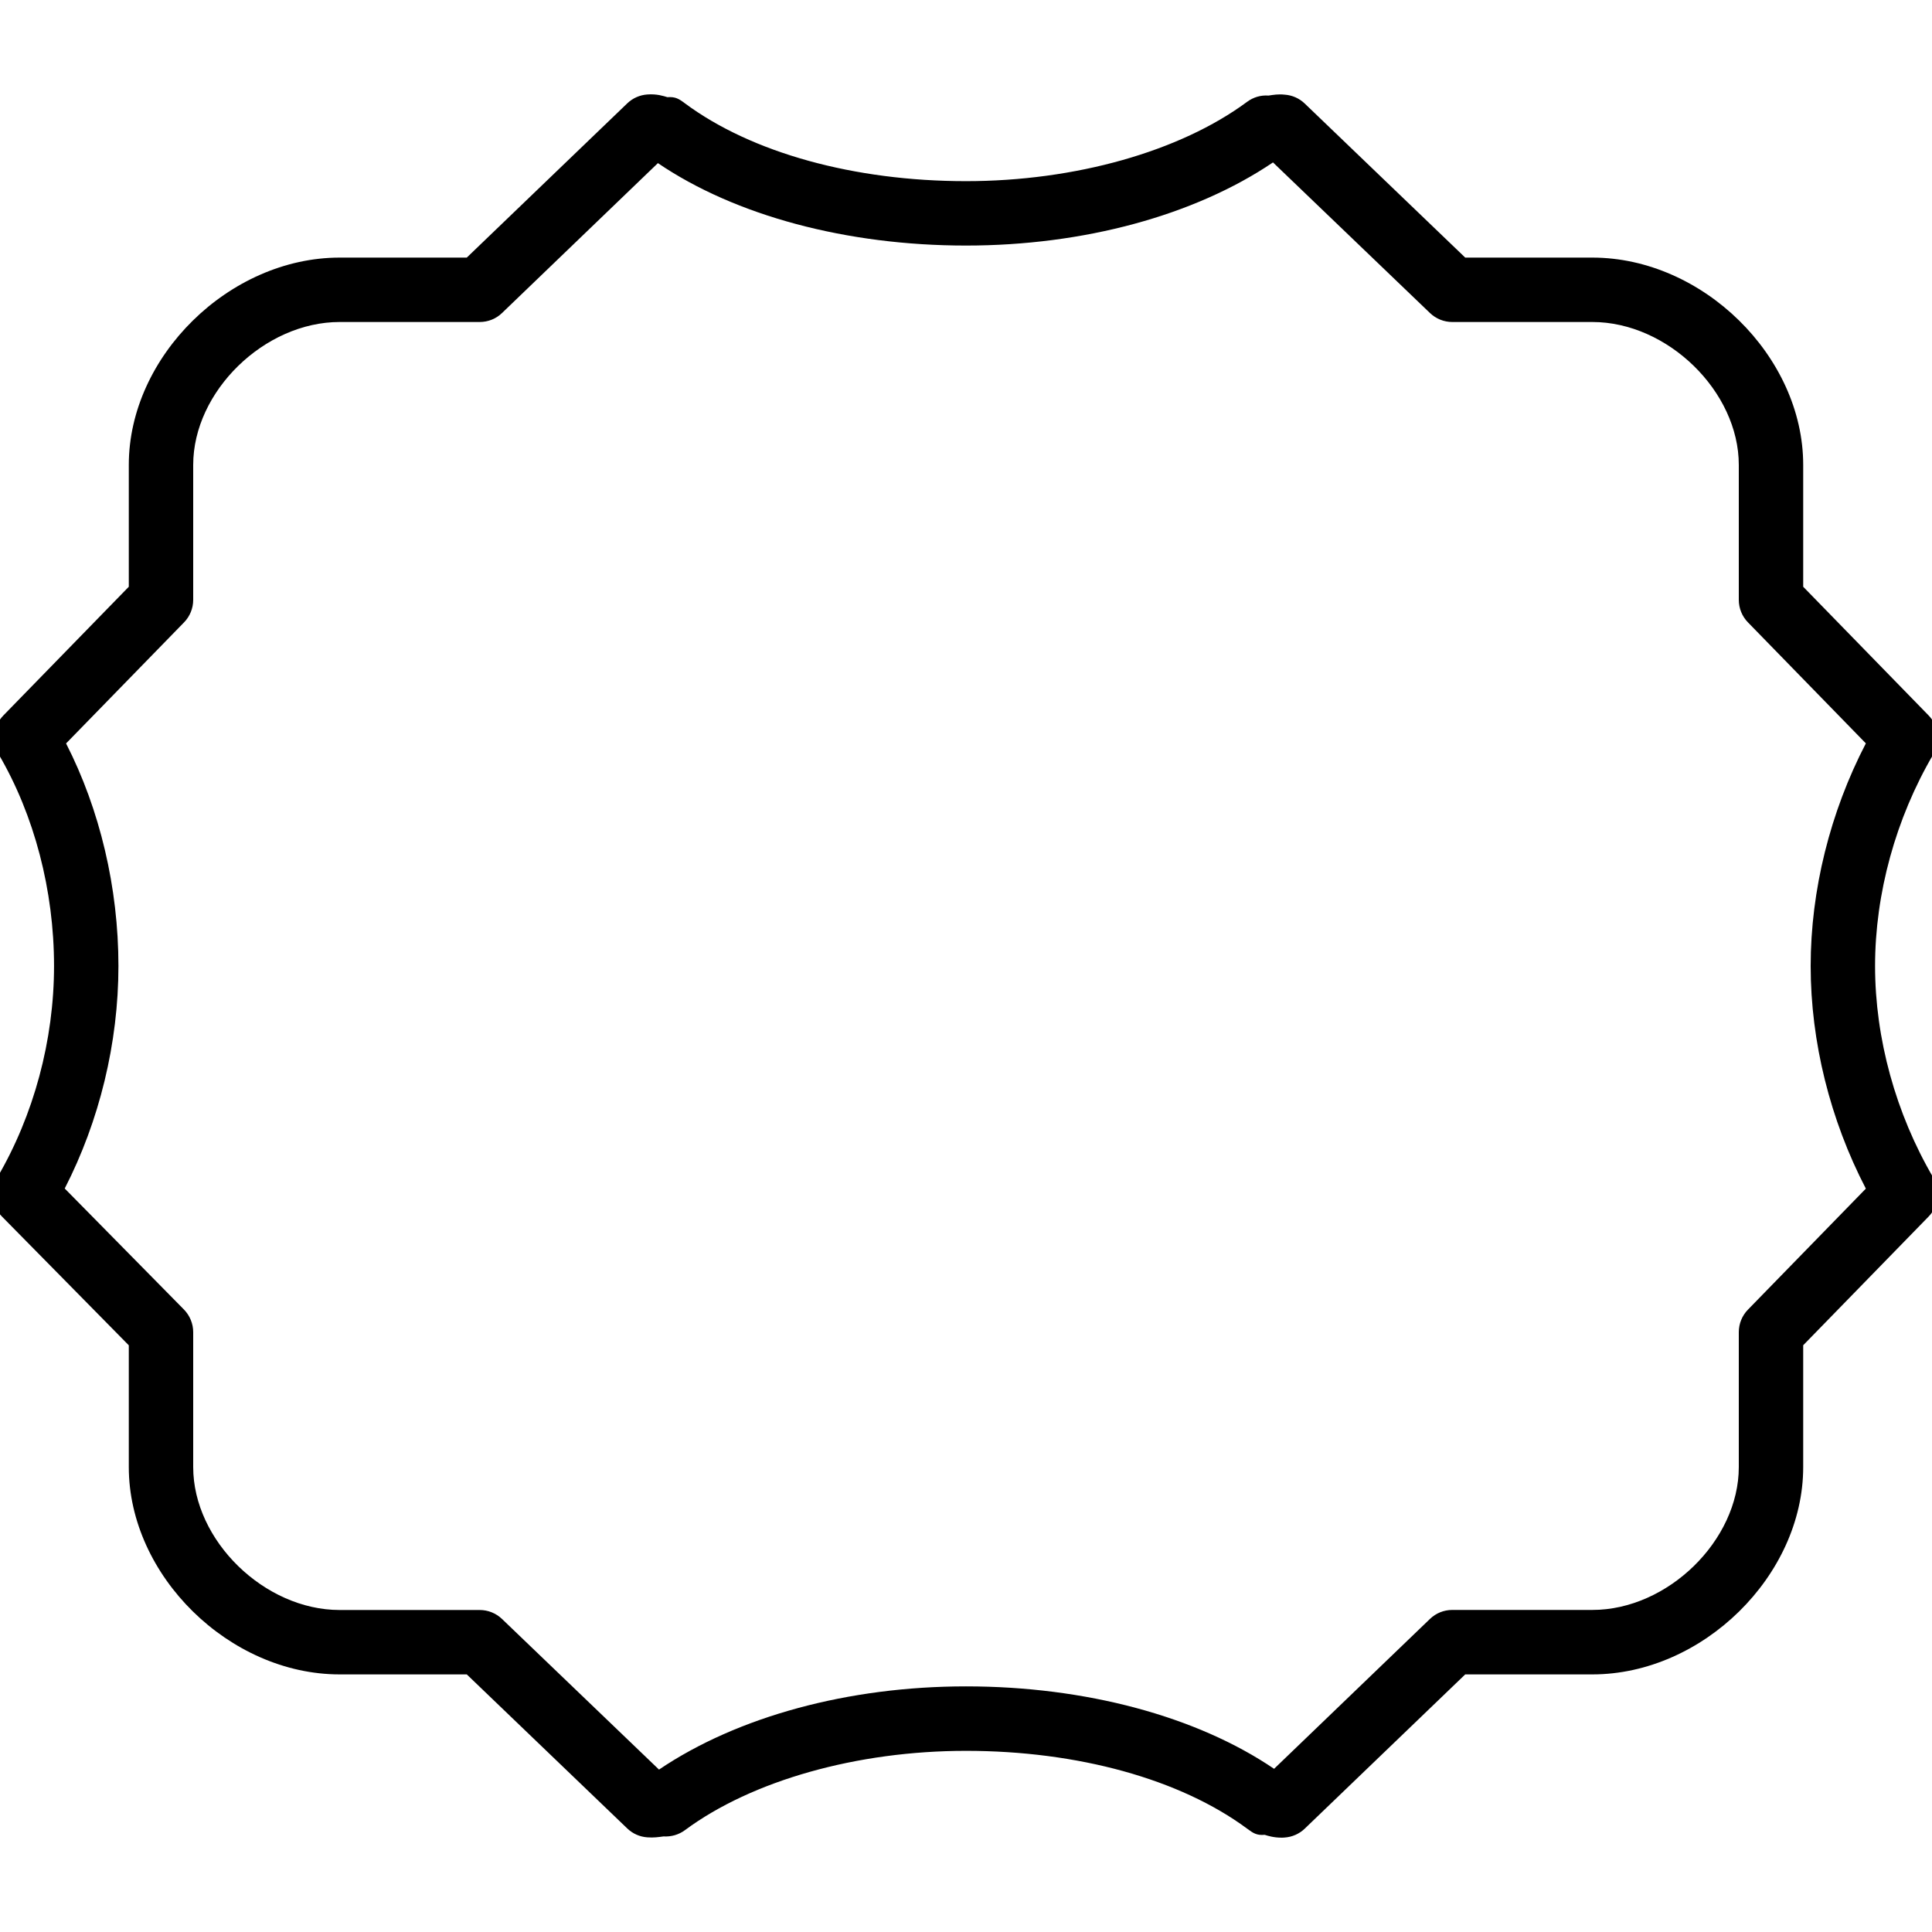 <?xml version="1.0" encoding="iso-8859-1"?>
<!-- Generator: Adobe Illustrator 19.2.1, SVG Export Plug-In . SVG Version: 6.00 Build 0)  -->
<svg version="1.1" xmlns="http://www.w3.org/2000/svg" xmlns:xlink="http://www.w3.org/1999/xlink" x="0px" y="0px"
	 viewBox="0 0 30 30" style="enable-background:new 0 0 30 30;" xml:space="preserve">
<g id="Photo_frame">
</g>
<g id="Photo_frame_2">
</g>
<g id="Photo_frame_3">
</g>
<g id="Photo_frame__4">
</g>
<g id="Photo_frame_5">
</g>
<g id="Photo_frame_6">
</g>
<g id="Photo_frame_7">
</g>
<g id="Round_Frame_1">
</g>
<g id="Rectangle_Frame_1">
</g>
<g id="Square_Frame_1">
</g>
<g id="Rectangle_Frame_2">
</g>
<g id="Oval_Frame_1">
</g>
<g id="Round_Frame_2">
</g>
<g id="Rectangle_Frame_3">
</g>
<g id="Rectangle_Frame_4">
</g>
<g id="Rectangle_Frame_5">
</g>
<g id="Square_Frame_2">
</g>
<g id="Rectangle_Frame_6">
</g>
<g id="Rectangle_Frame_7">
</g>
<g id="Oval_Frame_2">
</g>
<g id="Round_Frame_3">
</g>
<g id="Rectangle_Frame_8">
</g>
<g id="Square_Frame_3">
</g>
<g id="Rectangle_Frame_9">
</g>
<g id="Rectangle_Frame_10">
</g>
<g id="Square_Frame_4">
</g>
<g id="Rectangle_Frame_11">
</g>
<g id="Rectangle_Frame_12">
</g>
<g id="Square_Frame_5">
</g>
<g id="Rectangle_Frame_13">
</g>
<g id="Round_Frame">
</g>
<g id="Frame_2">
</g>
<g id="Frame_1">
</g>
<g id="Frame_3">
</g>
<g id="Frame_4">
</g>
<g id="Frame_5">
</g>
<g id="Frame_6">
</g>
<g id="Frame_7">
</g>
<g id="Frame_8">
</g>
<g id="Frame_9">
</g>
<g id="Frame_10">
</g>
<g id="Frame_11">
</g>
<g id="Frame_12">
	<g>
		<path d="M19.897,28.535c-0.118,0-0.208-0.028-0.259-0.044c-0.121,0.011-0.177-0.024-0.273-0.096
			c-1.038-0.768-2.628-1.208-4.365-1.208c-1.691,0-3.323,0.46-4.365,1.232c-0.096,0.071-0.213,0.104-0.333,0.097
			c-0.074,0.01-0.153,0.022-0.251,0.014c-0.117-0.008-0.227-0.057-0.311-0.138L7.248,26H5.274C3.561,26,2,24.466,2,22.781V20.89
			l-1.969-1.999c-0.159-0.161-0.19-0.409-0.075-0.604C0.525,17.317,0.839,16.15,0.839,15c0-1.174-0.306-2.342-0.86-3.288
			c-0.114-0.194-0.084-0.44,0.073-0.602L2,9.111V7.219C2,5.534,3.561,4,5.274,4h1.974L9.74,1.605
			c0.084-0.081,0.195-0.13,0.312-0.138c0.147-0.011,0.252,0.024,0.311,0.042c0.123-0.009,0.178,0.024,0.273,0.096
			C11.672,2.373,13.263,2.813,15,2.813c1.691,0,3.323-0.46,4.365-1.232c0.096-0.071,0.212-0.106,0.333-0.097
			c0.073-0.011,0.149-0.025,0.251-0.014c0.117,0.008,0.227,0.057,0.311,0.138L22.752,4h1.974C26.439,4,28,5.534,28,7.219v1.892
			l1.948,1.999c0.157,0.162,0.188,0.408,0.073,0.602c-0.584,0.995-0.905,2.163-0.905,3.288s0.321,2.292,0.905,3.288
			c0.114,0.194,0.084,0.44-0.073,0.602L28,20.889v1.892C28,24.466,26.439,26,24.726,26h-1.974l-2.492,2.395
			c-0.084,0.081-0.195,0.13-0.312,0.138C19.931,28.535,19.914,28.535,19.897,28.535z M1.005,18.455l1.851,1.879
			C2.948,20.428,3,20.554,3,20.685v2.096C3,23.921,4.105,25,5.274,25h2.175c0.129,0,0.253,0.05,0.346,0.139l2.438,2.339
			c1.219-0.823,2.939-1.292,4.767-1.292c1.854,0,3.582,0.464,4.784,1.28l2.42-2.327c0.093-0.09,0.217-0.14,0.347-0.14h2.175
			C25.895,25,27,23.921,27,22.781v-2.096c0-0.13,0.051-0.256,0.142-0.349l1.831-1.879c-0.555-1.068-0.857-2.282-0.857-3.457
			s0.302-2.389,0.857-3.457l-1.831-1.879C27.051,9.571,27,9.445,27,9.315V7.219C27,6.079,25.895,5,24.726,5h-2.175
			c-0.129,0-0.253-0.05-0.346-0.139l-2.438-2.339C18.548,3.345,16.828,3.813,15,3.813c-1.854,0-3.582-0.464-4.784-1.28L7.796,4.86
			C7.703,4.95,7.579,5,7.449,5H5.274C4.105,5,3,6.079,3,7.219v2.096c0,0.13-0.051,0.256-0.142,0.349l-1.832,1.88
			C1.552,12.573,1.839,13.786,1.839,15C1.839,16.194,1.544,17.406,1.005,18.455z"/>
	</g>
</g>
<g id="Frame_13">
</g>
<g id="Frame_14">
</g>
<g id="Frame_15">
</g>
<g id="Frame_16">
</g>
<g id="Frame_17">
</g>
<g id="Frame_18">
</g>
<g id="Frame_19">
</g>
<g id="Frame_20">
</g>
<g id="Frame_21">
</g>
<g id="Frame_22">
</g>
<g id="Frame_23">
</g>
<g id="Frame_24">
</g>
<g id="Frame_25">
</g>
<g id="Frame_26">
</g>
<g id="Frame_27">
</g>
<g id="Frame_28">
</g>
<g id="Frame_29">
</g>
<g id="Frame_30">
</g>
<g id="Frame_Hole_1">
</g>
<g id="Frame_Hole_2">
</g>
<g id="Frame_Hole_3">
</g>
<g id="Frame_Hole_4">
</g>
<g id="Frame_31">
</g>
<g id="Frame_32">
</g>
<g id="Frame_33">
</g>
<g id="Frame_34">
</g>
<g id="Frame_35">
</g>
<g id="Dashed_Frame_1">
</g>
<g id="Dashed_Frame_2">
</g>
<g id="Dashed_Frame_3">
</g>
<g id="Dashed_Frame_4">
</g>
<g id="Dashed_Frame_5">
</g>
<g id="Dashed_Frame_6">
</g>
<g id="Dashed_Frame_7">
</g>
<g id="Dashed_Frame_8">
</g>
<g id="Dashed_Frame_9">
</g>
<g id="Dashed_Frame_10">
</g>
<g id="Dashed_Frame_11">
</g>
<g id="Dashed_Frame_12">
</g>
<g id="Dashed_Frame_13">
</g>
<g id="Dashed_Frame_14">
</g>
<g id="Dashed_Frame_15">
</g>
<g id="Dashed_Frame_16">
</g>
<g id="Dashed_Frame_17">
</g>
<g id="Dashed_Frame_18">
</g>
<g id="Dashed_Frame_19">
</g>
<g id="Dashed_Frame_20">
</g>
<g id="Dashed_Frame_25">
</g>
<g id="Dashed_Frame_26">
</g>
<g id="Dashed_Frame_27">
</g>
<g id="Dashed_Frame_28">
</g>
<g id="Dashed_Frame_29">
</g>
<g id="Dashed_Frame_30">
</g>
<g id="Dashed_Frame_31">
</g>
<g id="Dashed_Frame_32">
</g>
<g id="Dashed_Frame_33">
</g>
<g id="Dashed_Frame_35">
</g>
</svg>
